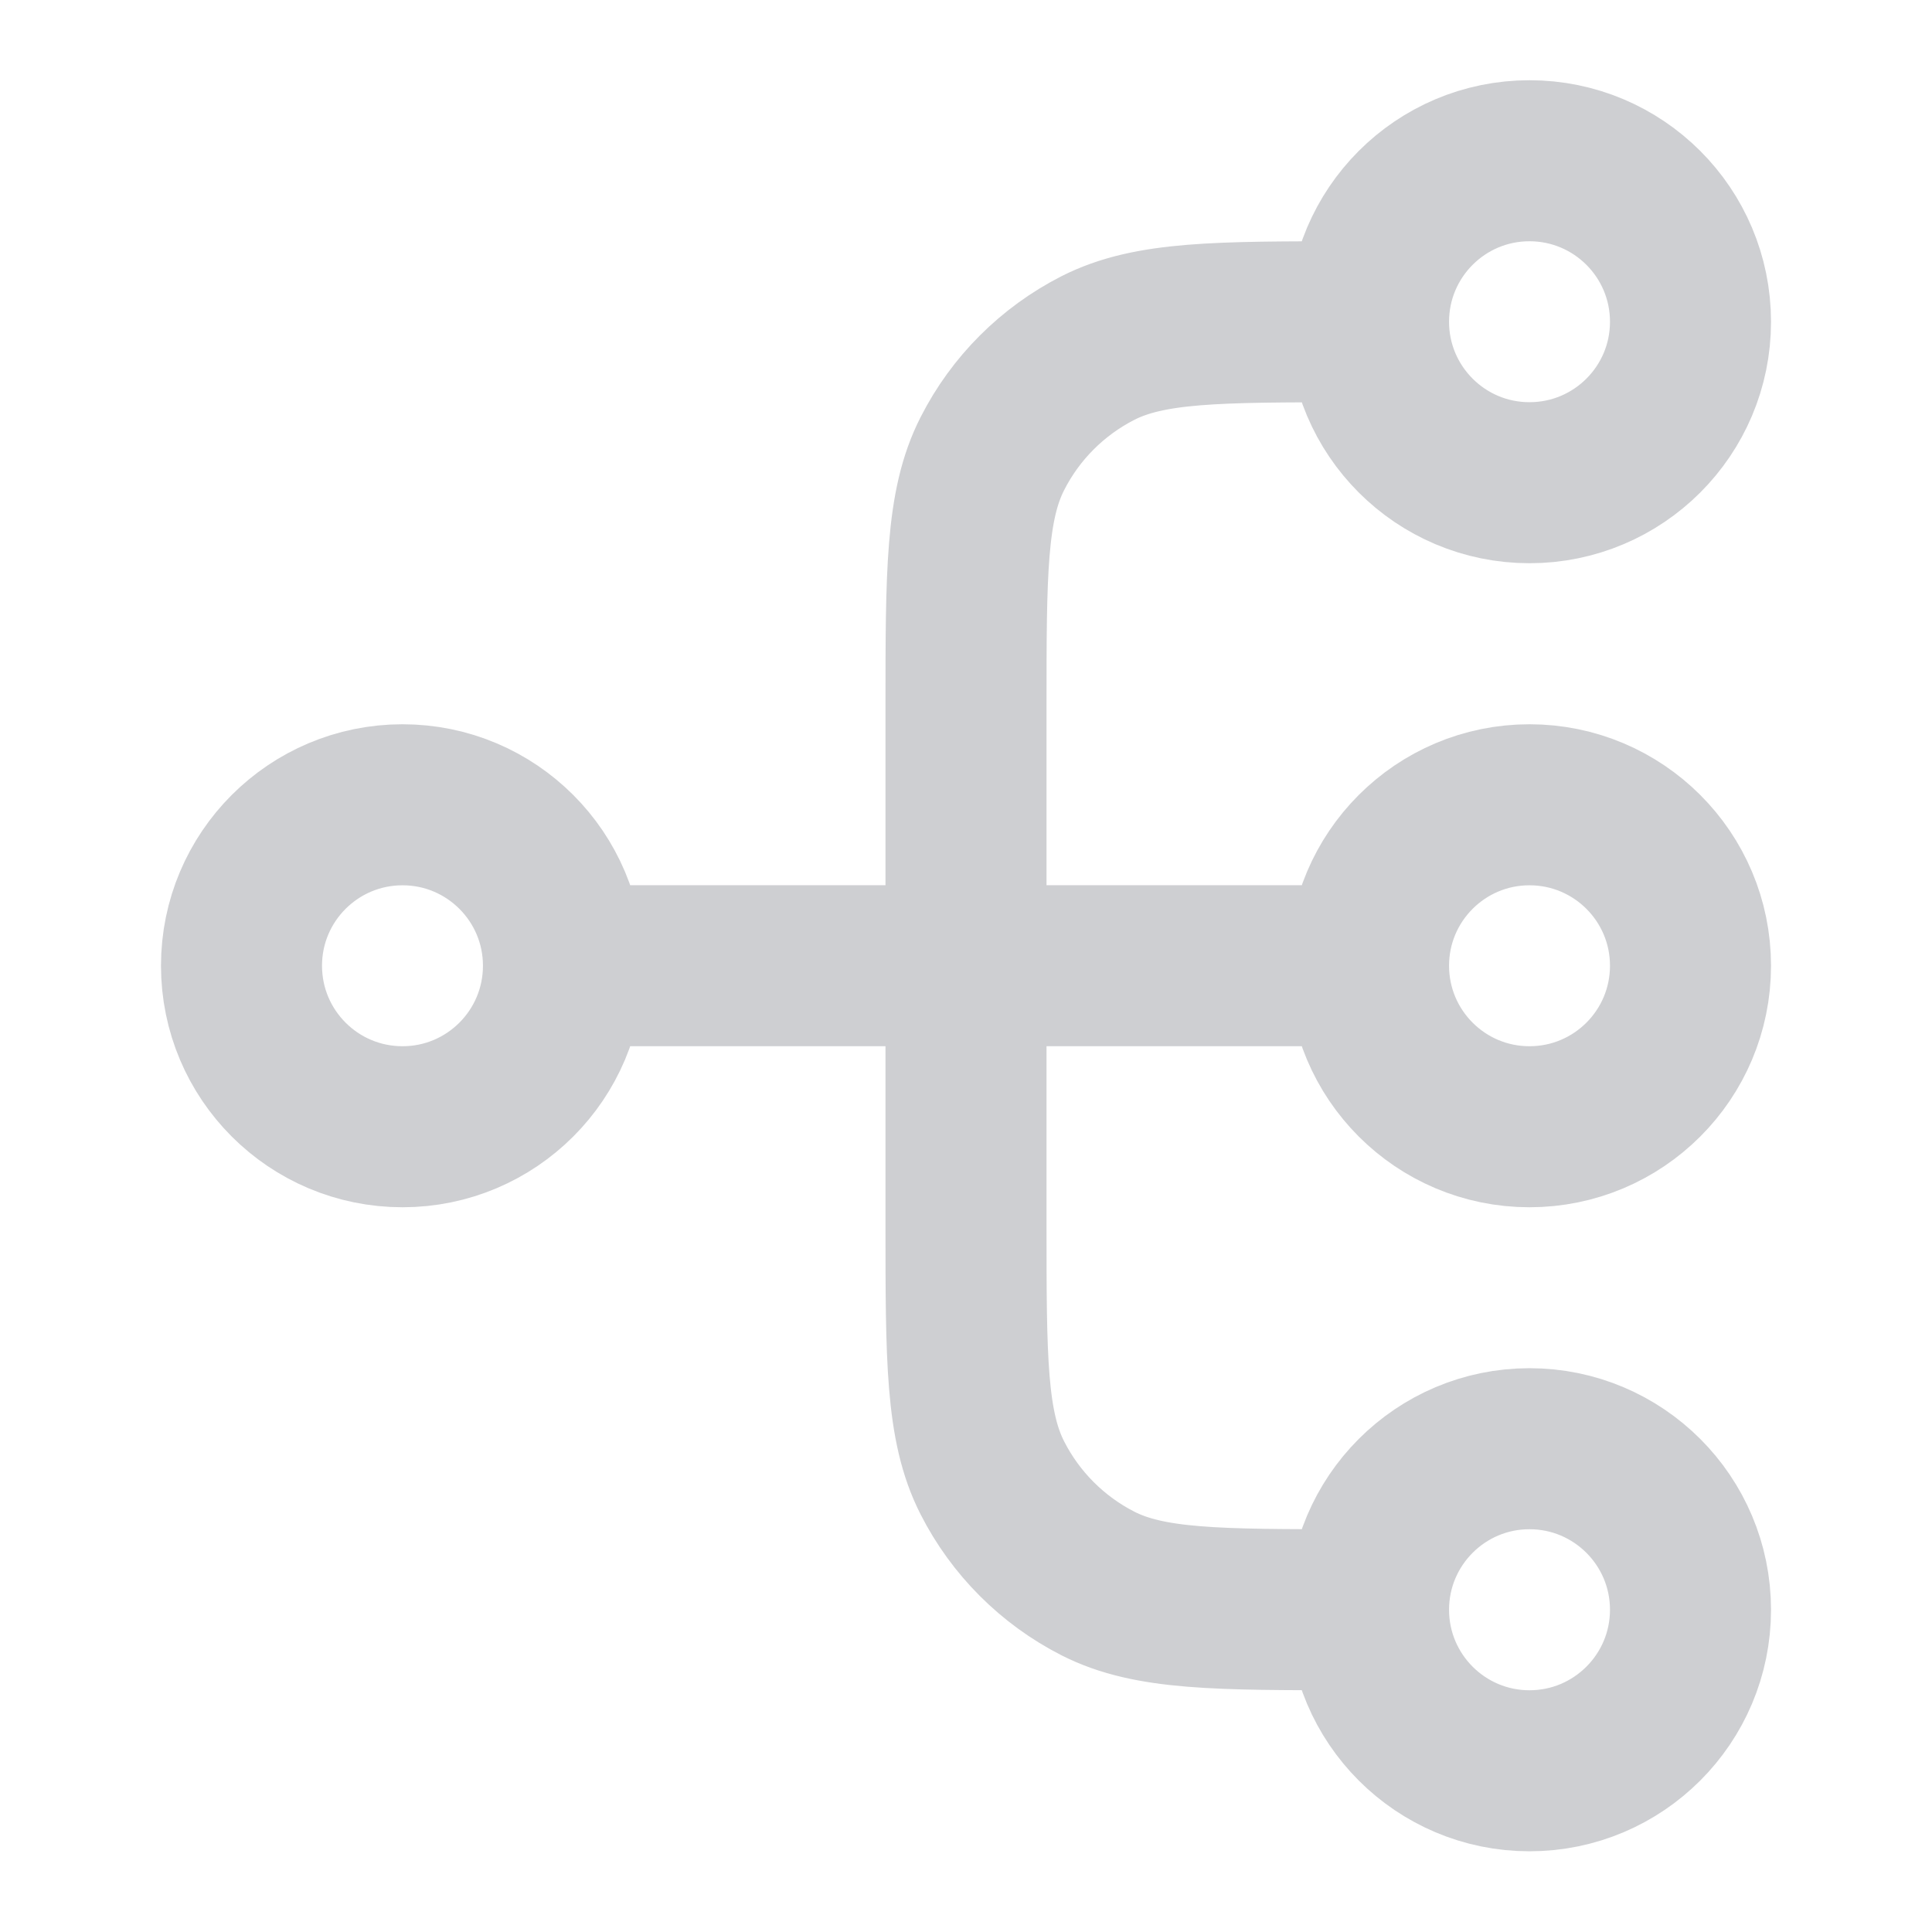 <svg width="20" height="20" viewBox="0 0 20 20" fill="none" xmlns="http://www.w3.org/2000/svg">
<path d="M14.167 16.664H14C12.6 16.664 11.9 16.664 11.365 16.392C10.895 16.152 10.512 15.769 10.273 15.299C10 14.764 10 14.064 10 12.664V7.331C10 5.931 10 5.231 10.273 4.696C10.512 4.225 10.895 3.843 11.365 3.603C11.9 3.331 12.6 3.331 14 3.331H14.167M14.167 16.664C14.167 17.584 14.913 18.331 15.833 18.331C16.754 18.331 17.5 17.584 17.5 16.664C17.5 15.744 16.754 14.997 15.833 14.997C14.913 14.997 14.167 15.744 14.167 16.664ZM14.167 3.331C14.167 4.251 14.913 4.997 15.833 4.997C16.754 4.997 17.5 4.251 17.5 3.331C17.5 2.41 16.754 1.664 15.833 1.664C14.913 1.664 14.167 2.41 14.167 3.331ZM5.833 9.997L14.167 9.997M5.833 9.997C5.833 10.918 5.087 11.664 4.167 11.664C3.246 11.664 2.5 10.918 2.5 9.997C2.5 9.077 3.246 8.331 4.167 8.331C5.087 8.331 5.833 9.077 5.833 9.997ZM14.167 9.997C14.167 10.918 14.913 11.664 15.833 11.664C16.754 11.664 17.5 10.918 17.5 9.997C17.5 9.077 16.754 8.331 15.833 8.331C14.913 8.331 14.167 9.077 14.167 9.997Z" stroke="#CECFD2" stroke-width="1.667" stroke-linecap="round" stroke-linejoin="round"/>
</svg>
